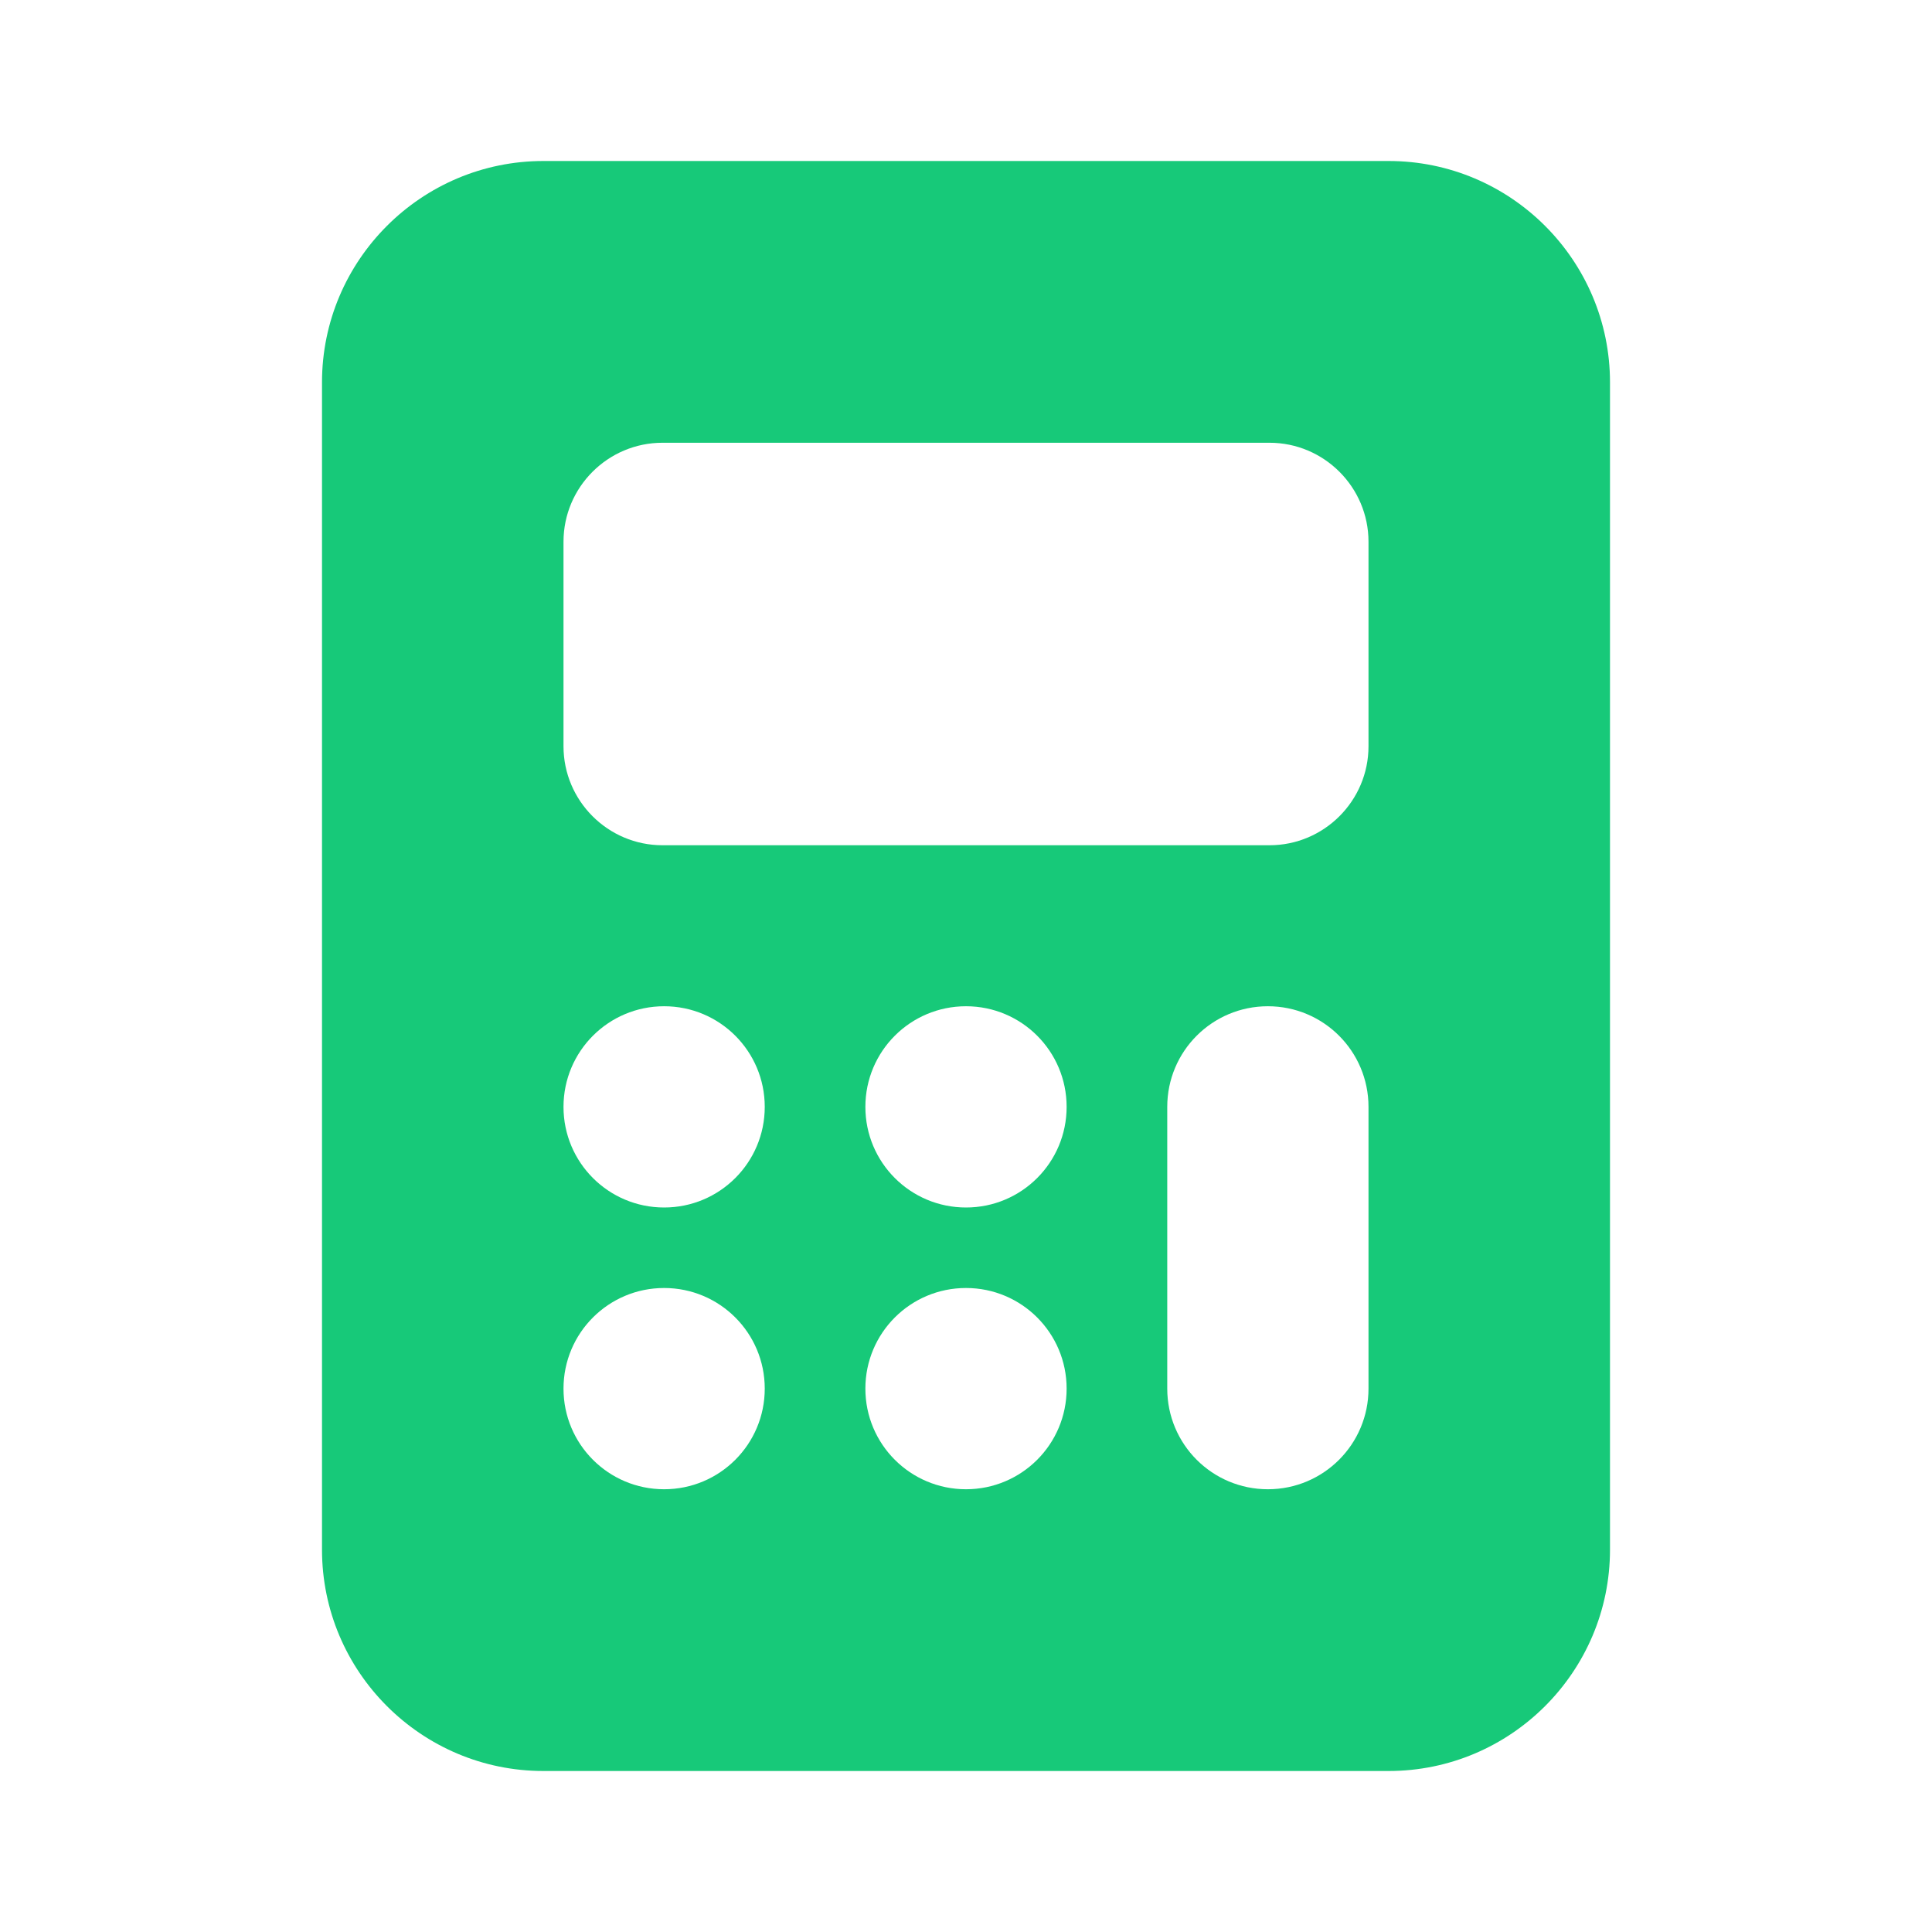 <svg width="24" height="24" viewBox="0 0 24 24" fill="none" xmlns="http://www.w3.org/2000/svg">
<path d="M17.25 2H6.75C5.234 2 4 3.233 4 4.75V19.25C4 20.767 5.234 22 6.75 22H17.25C18.766 22 20 20.767 20 19.25V4.75C20 3.233 18.766 2 17.25 2ZM8.25 18.5C7.559 18.5 7 17.941 7 17.25C7 16.559 7.559 16 8.25 16C8.941 16 9.5 16.559 9.5 17.25C9.5 17.941 8.941 18.5 8.25 18.5ZM8.25 15C7.559 15 7 14.441 7 13.75C7 13.059 7.559 12.5 8.25 12.5C8.941 12.5 9.5 13.059 9.5 13.75C9.5 14.441 8.941 15 8.25 15ZM12 18.5C11.309 18.5 10.75 17.941 10.75 17.25C10.75 16.559 11.309 16 12 16C12.691 16 13.25 16.559 13.25 17.25C13.25 17.941 12.691 18.5 12 18.5ZM12 15C11.309 15 10.75 14.441 10.75 13.75C10.75 13.059 11.309 12.5 12 12.5C12.691 12.5 13.25 13.059 13.25 13.75C13.25 14.441 12.691 15 12 15ZM17 17.25C17 17.941 16.441 18.5 15.75 18.5C15.059 18.5 14.5 17.941 14.5 17.25C14.5 16.773 14.5 14.227 14.5 13.75C14.5 13.059 15.059 12.5 15.75 12.5C16.441 12.5 17 13.059 17 13.75C17 14.227 17 16.773 17 17.25ZM17 9.27C17 9.948 16.448 10.5 15.77 10.5H8.23C7.552 10.5 7 9.948 7 9.27V6.73C7 6.051 7.552 5.5 8.23 5.5H15.77C16.448 5.5 17 6.052 17 6.73V9.27Z" fill="#17C979"/>
</svg>
